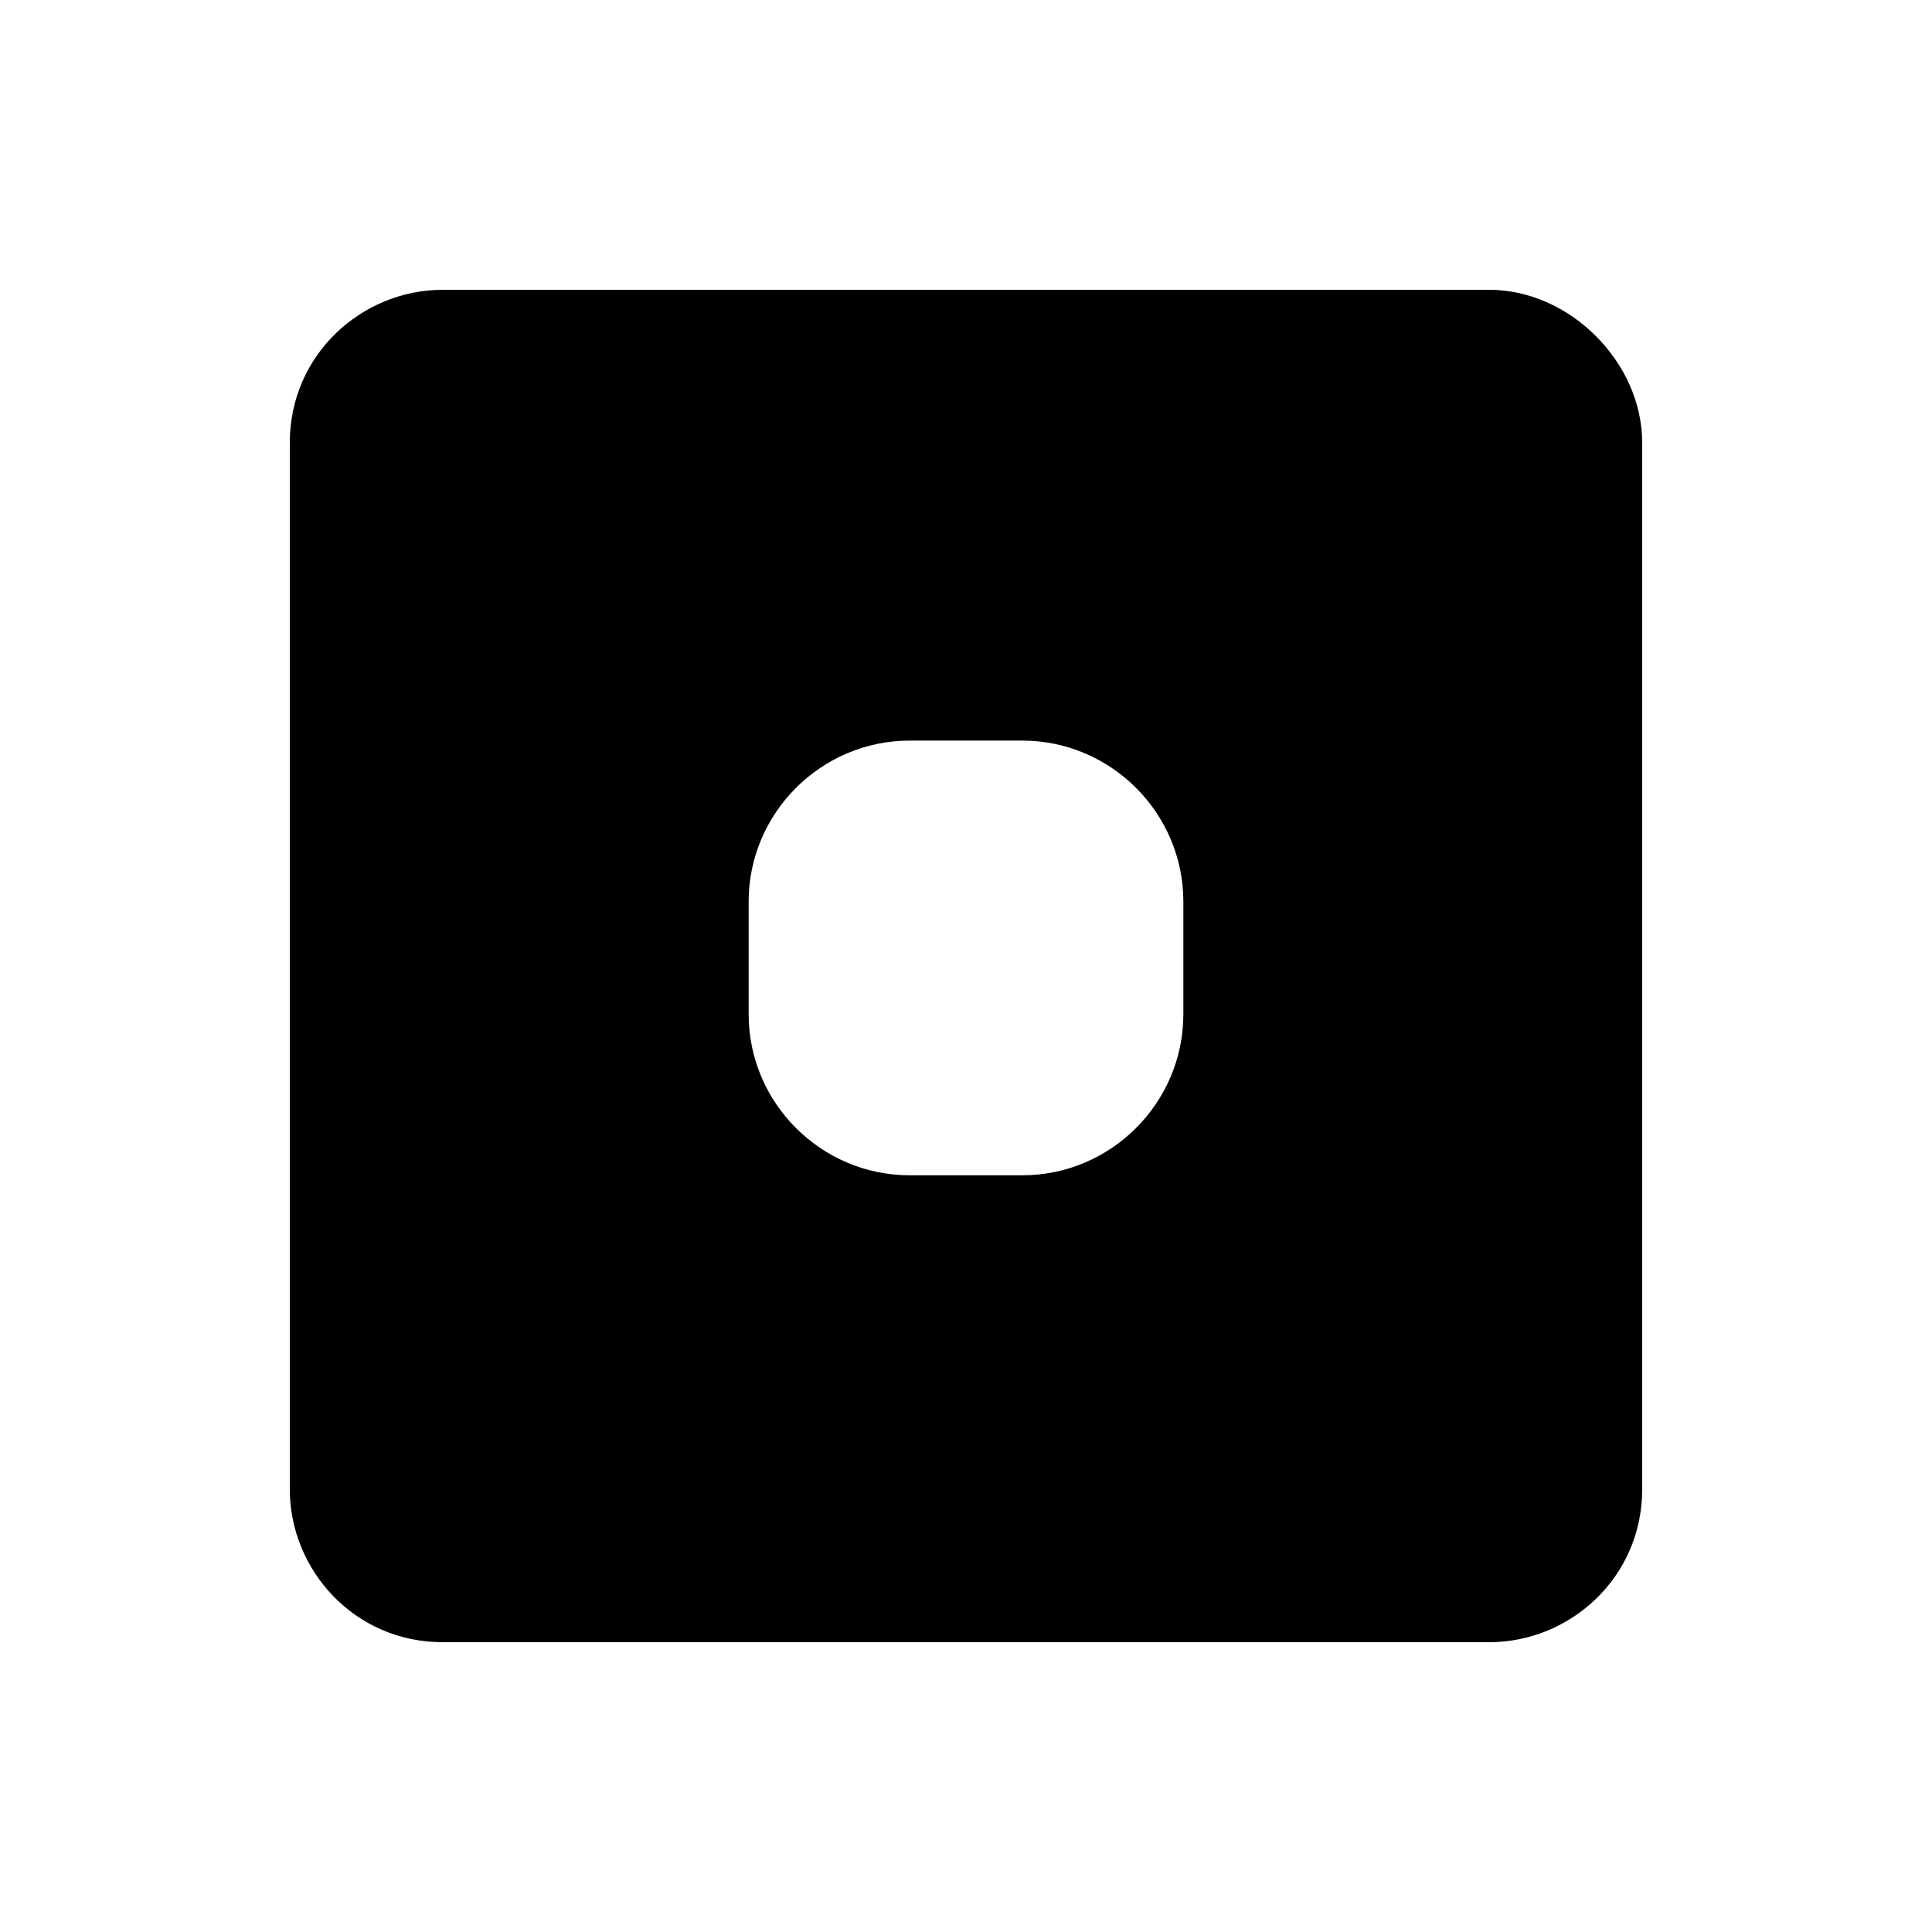 <?xml version="1.0" encoding="utf-8"?>
<!-- Generator: Adobe Illustrator 17.1.0, SVG Export Plug-In . SVG Version: 6.00 Build 0)  -->
<!DOCTYPE svg PUBLIC "-//W3C//DTD SVG 1.1//EN" "http://www.w3.org/Graphics/SVG/1.1/DTD/svg11.dtd">
<svg version="1.1" xmlns="http://www.w3.org/2000/svg" xmlns:xlink="http://www.w3.org/1999/xlink" x="0px" y="0px"
	 viewBox="0 0 24 24" enable-background="new 0 0 24 24" xml:space="preserve">
<g id="Layer_3" display="none">
</g>
<g id="Layer_4">
</g>
<g id="Layer_1">
	<rect fill="#FFFFFF" width="24" height="24"/>
</g>
<g id="Layer_5">
	<path d="M18.5,3.6h-13c-1,0-1.9,0.8-1.9,1.9v13c0,1,0.8,1.9,1.9,1.9h13c1,0,1.9-0.8,1.9-1.9v-13C20.4,4.5,19.5,3.6,18.5,3.6z
		 M14.7,12.6c0,1.1-0.9,2-2,2h-1.4c-1.1,0-2-0.9-2-2v-1.4c0-1.1,0.9-2,2-2h1.4c1.1,0,2,0.9,2,2V12.6z"/>
</g>
<g id="Layer_2">
</g>
</svg>
